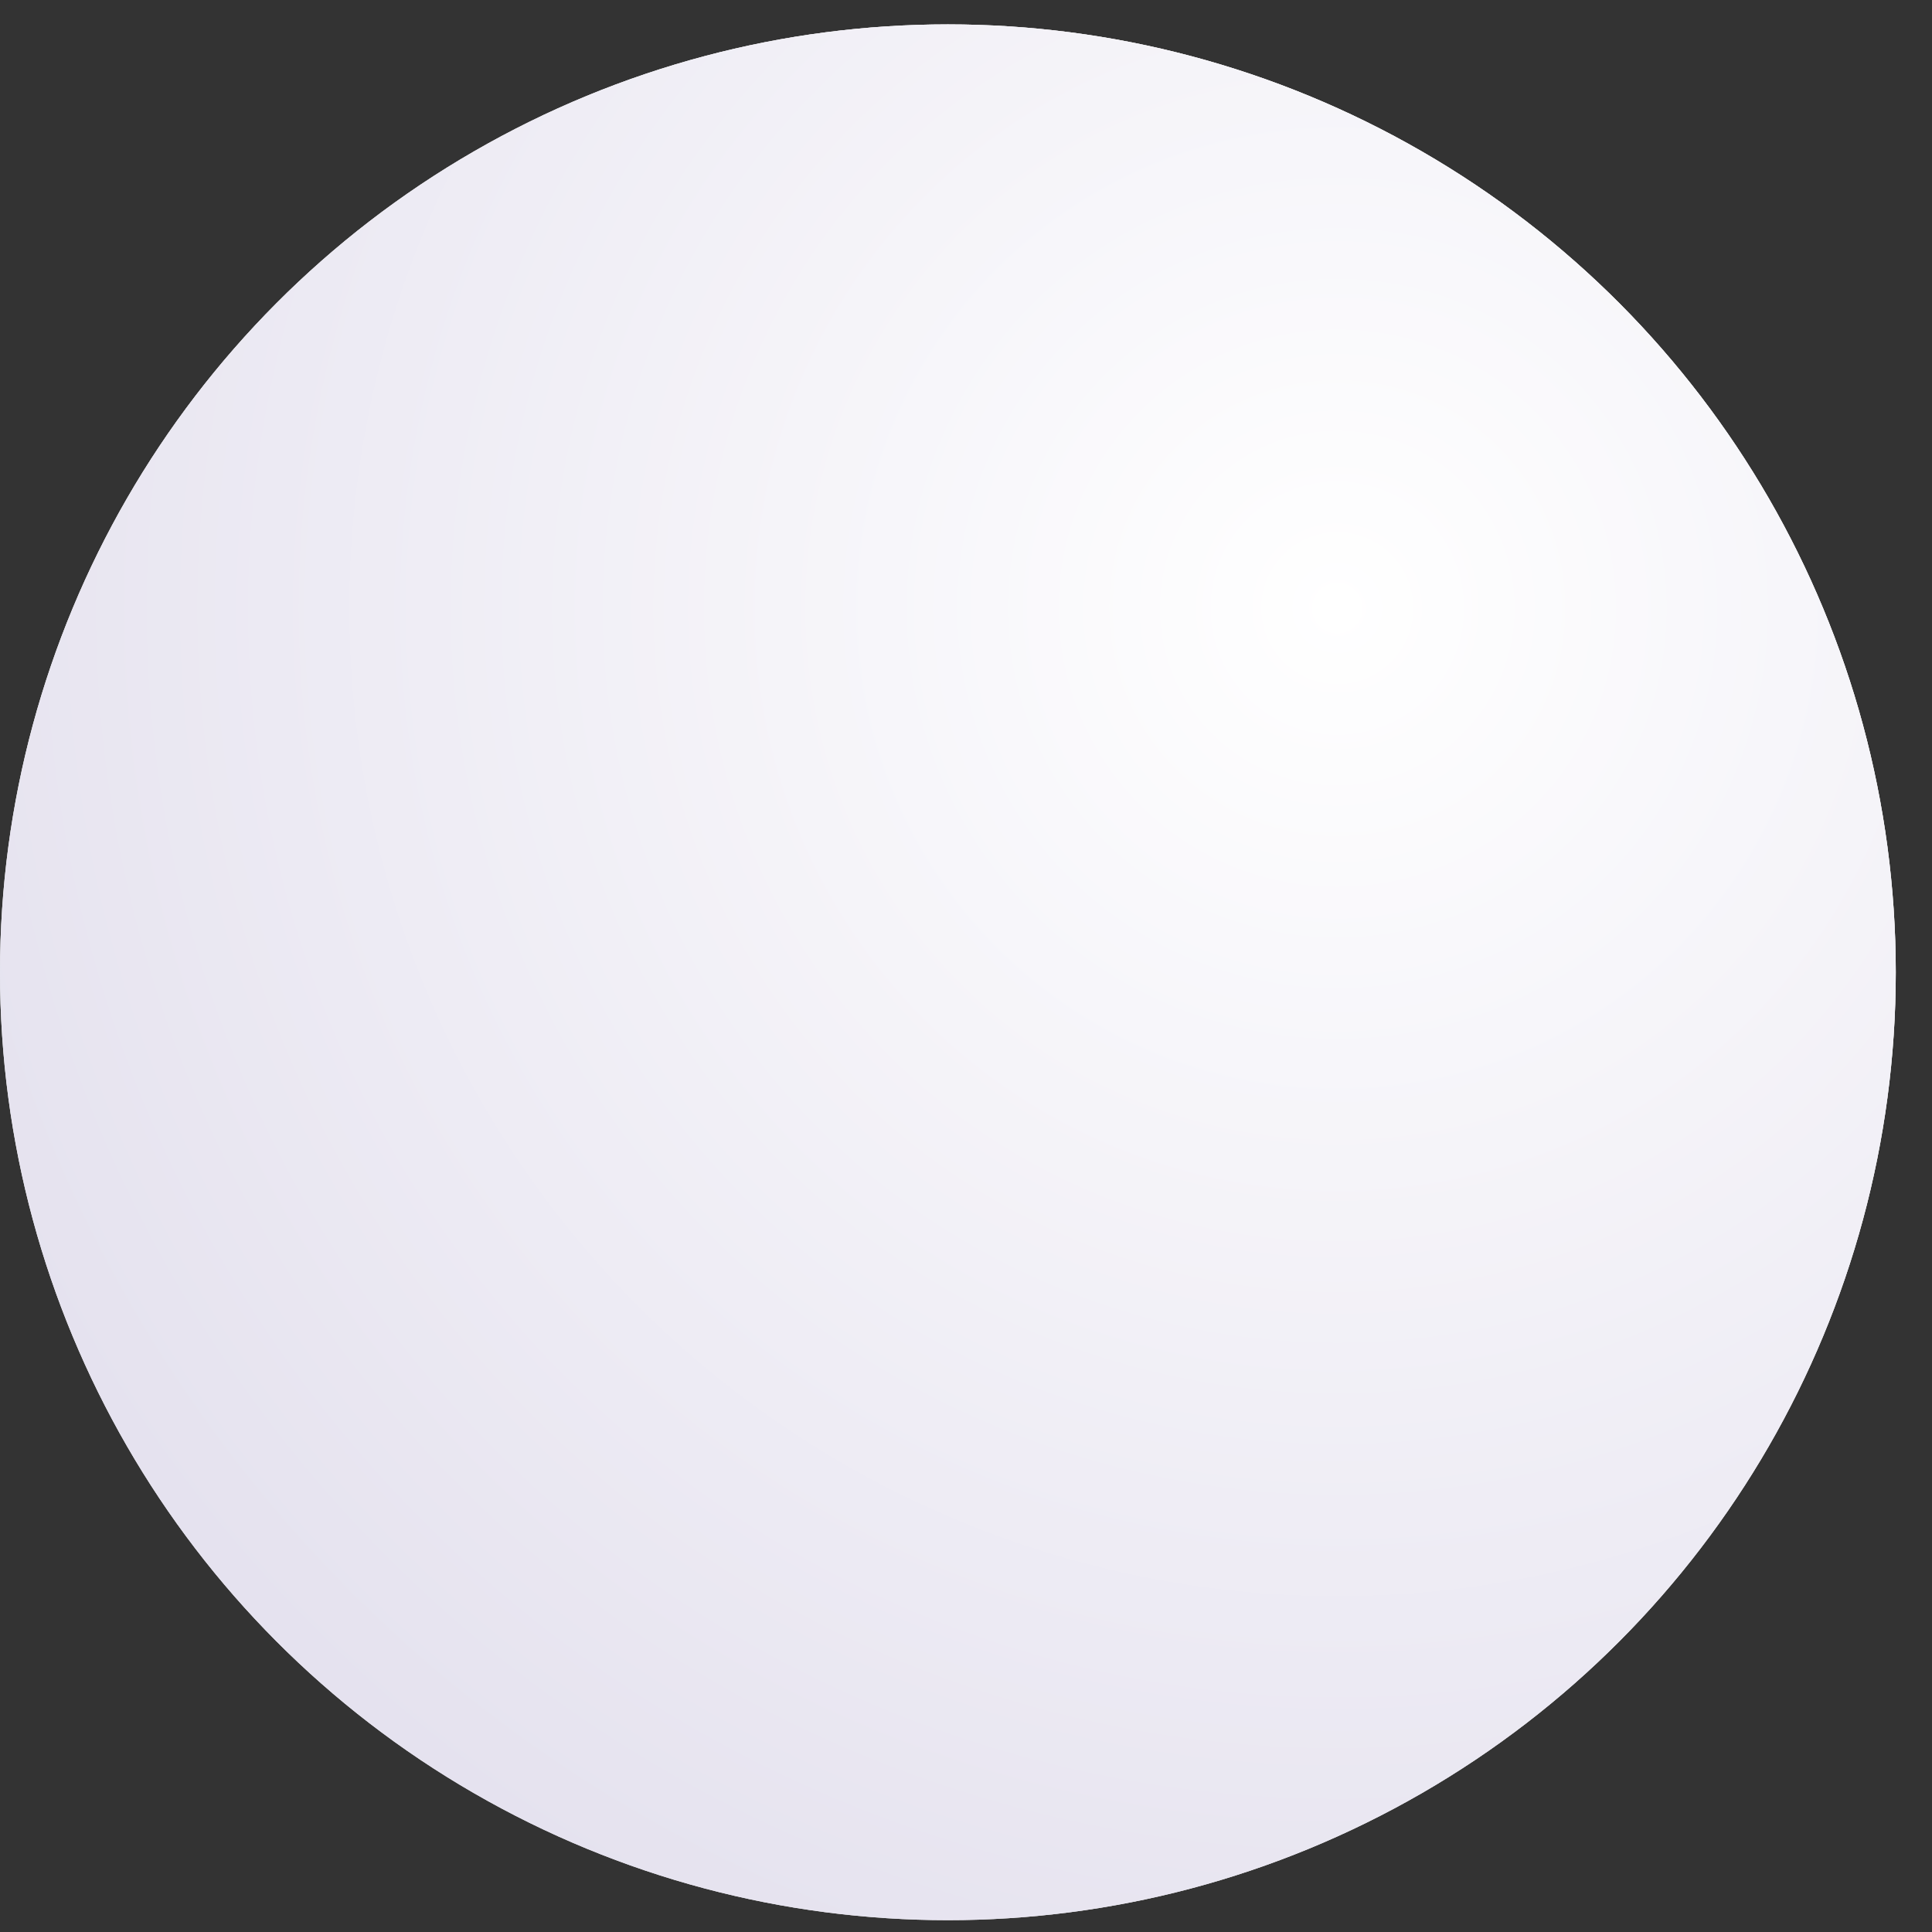 <svg width="32" height="32" viewBox="0 0 32 32" fill="none" xmlns="http://www.w3.org/2000/svg">
<rect x="0" y="0" width="32" height="32" fill="#333333" stroke="none"/>
<circle cx="15.7" cy="16.104" r="15.7" fill="#E6E6E6"/>
<circle cx="15.7" cy="16.104" r="15.7" fill="url(#paint0_radial_3_215)"/>
<circle cx="15.7" cy="16.104" r="15.7" fill="url(#paint1_radial_3_215)"/>
<defs>
<radialGradient id="paint0_radial_3_215" cx="0" cy="0" r="1" gradientUnits="userSpaceOnUse" gradientTransform="translate(22.105 10.201) rotate(110.973) scale(32.282)">
<stop stop-color="white"/>
<stop offset="1" stop-color="#DDDDDD" stop-opacity="0"/>
</radialGradient>
<radialGradient id="paint1_radial_3_215" cx="0" cy="0" r="1" gradientUnits="userSpaceOnUse" gradientTransform="translate(22.105 10.201) rotate(110.973) scale(32.282)">
<stop stop-color="white"/>
<stop offset="1" stop-color="#DCD8E9"/>
</radialGradient>
</defs>
</svg>
